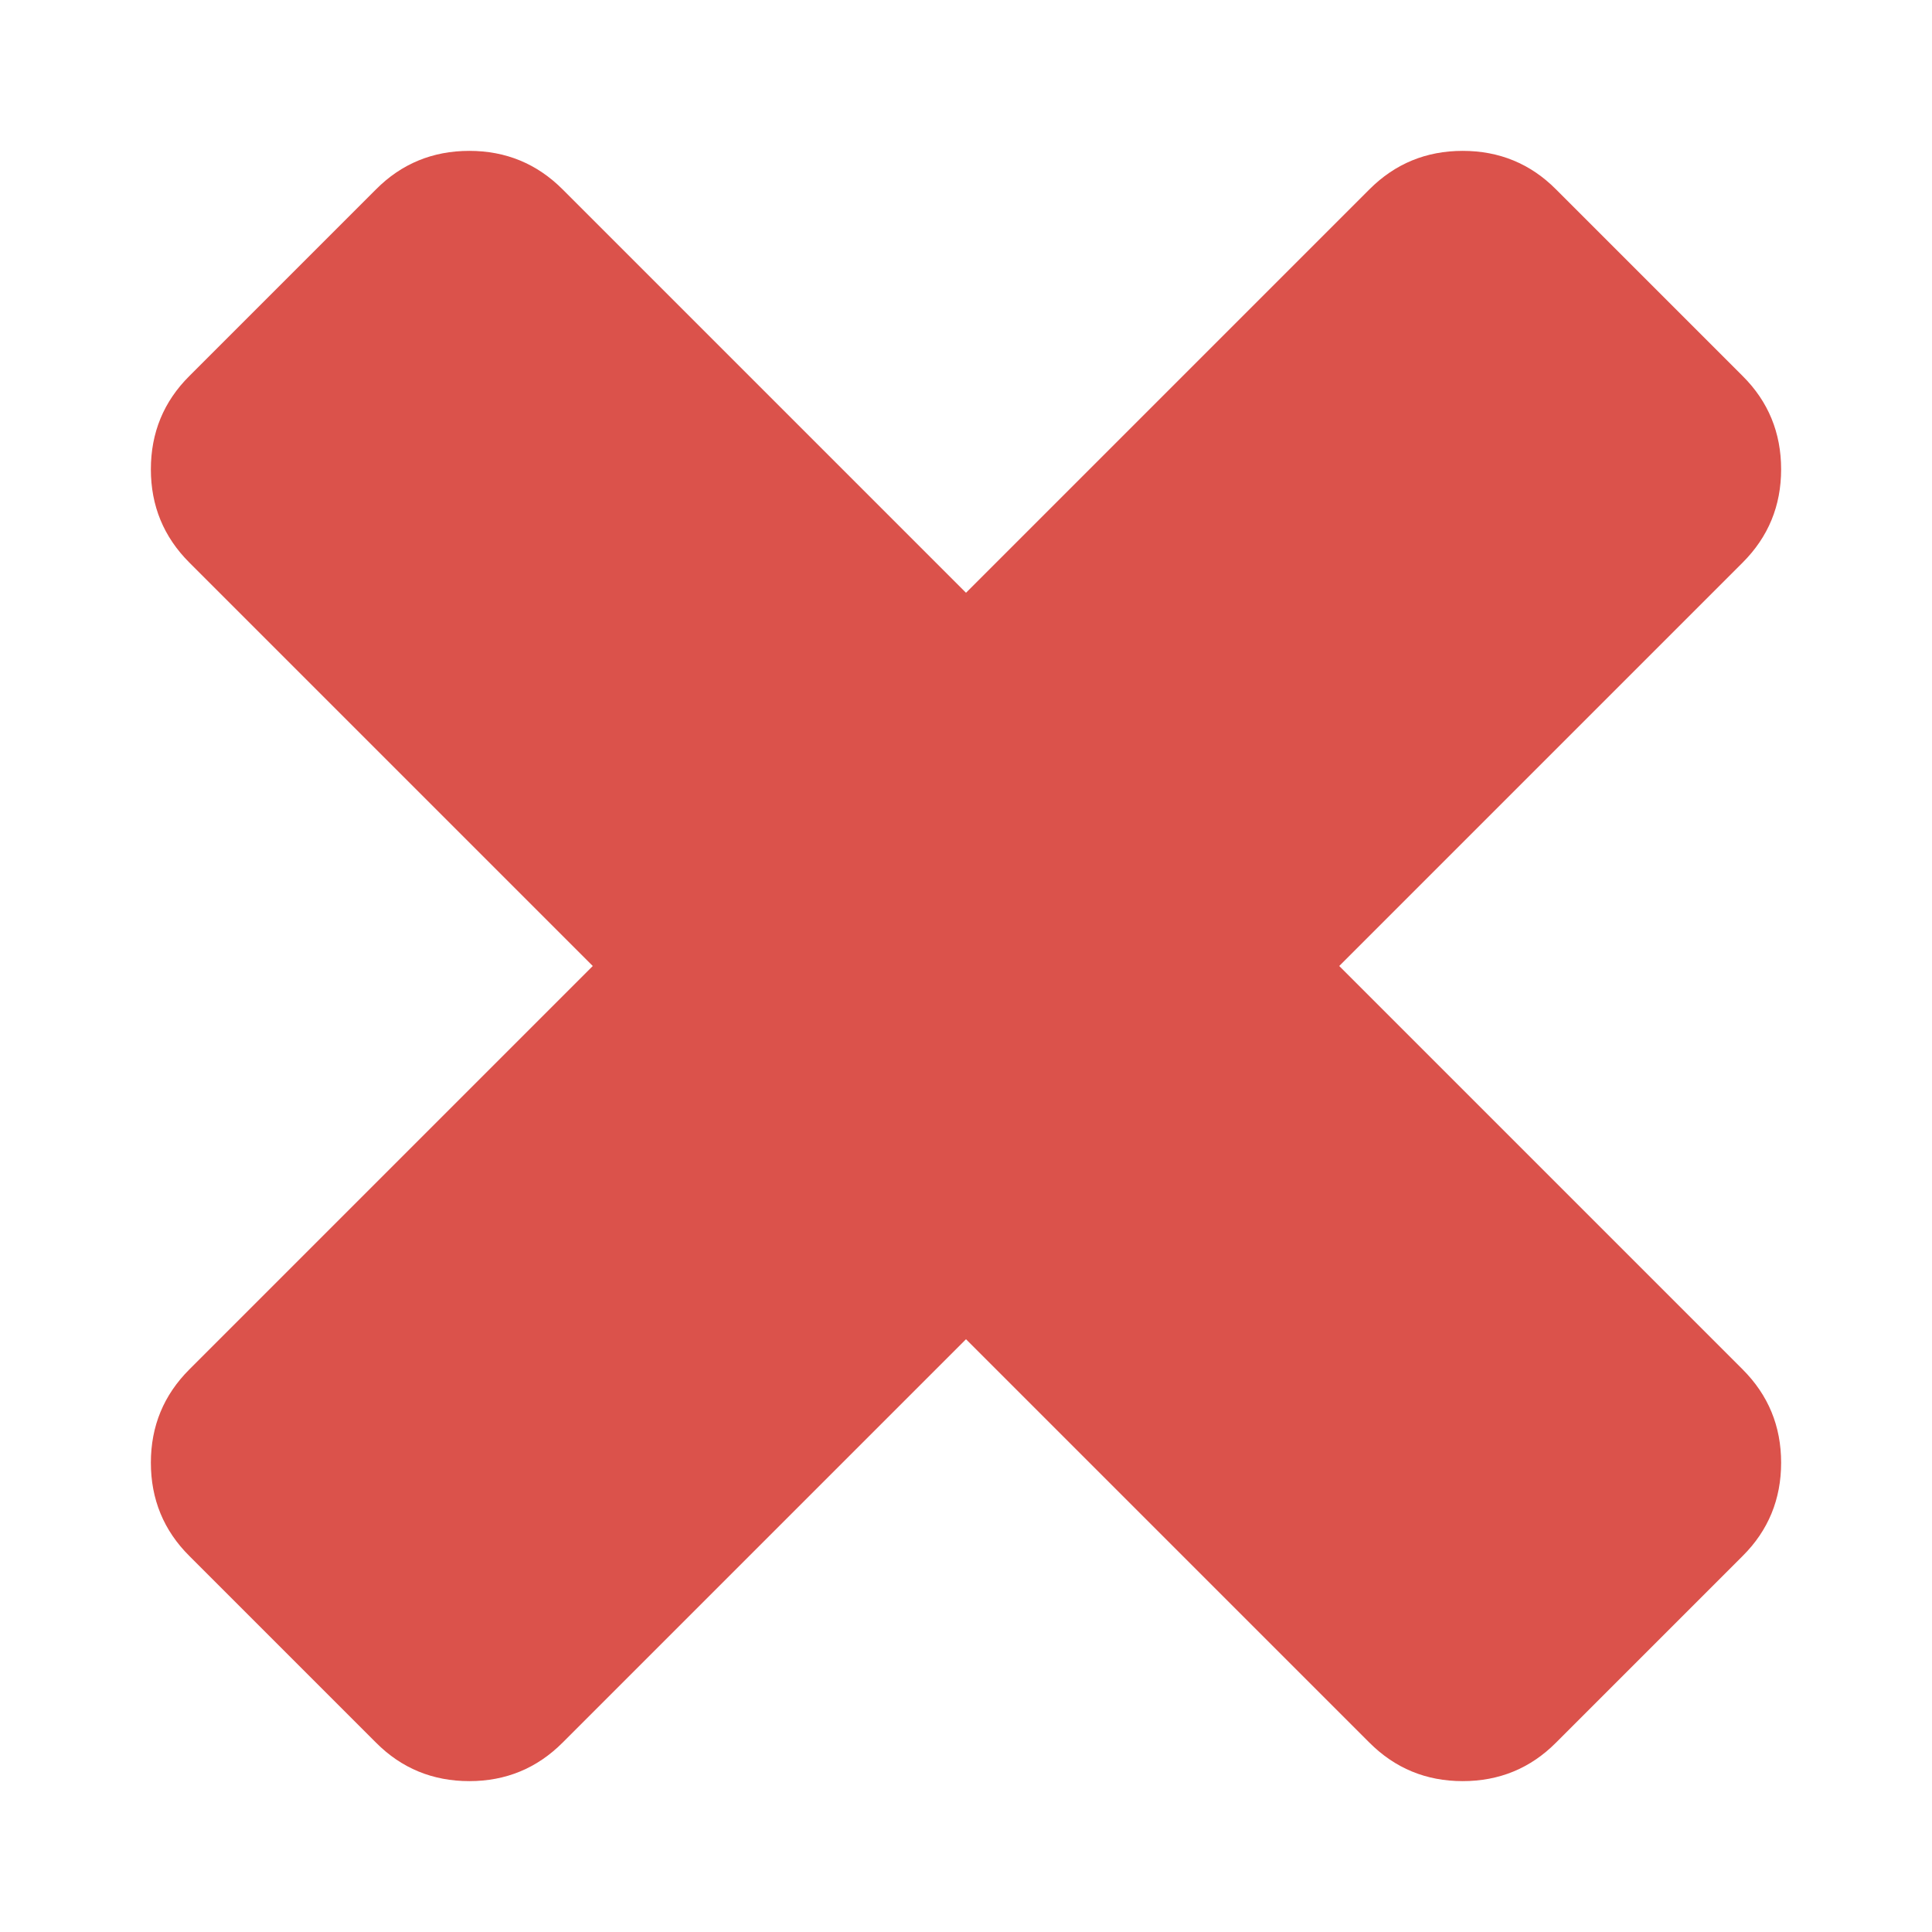 <?xml version="1.0" encoding="UTF-8" standalone="no"?>
<svg width="11px" height="11px" viewBox="0 0 11 11" version="1.1" xmlns="http://www.w3.org/2000/svg" xmlns:xlink="http://www.w3.org/1999/xlink">
    <!-- Generator: Sketch 49.3 (51167) - http://www.bohemiancoding.com/sketch -->
    <title></title>
    <desc>Created with Sketch.</desc>
    <defs></defs>
    <g id="Page-1" stroke="none" stroke-width="1" fill="none" fill-rule="evenodd">
        <g id="5" transform="translate(-18, -3027)" fill="#DB524B">
            <g id="Group-22" transform="translate(0, 2691)">
                <g id="Group-Copy-4" transform="translate(0, 282)">
                    <g id="Group-4">
                        <path d="M28.141,62.328 C28.141,62.536 28.068,62.714 27.922,62.859 L26.859,63.922 C26.714,64.068 26.536,64.141 26.328,64.141 C26.12,64.141 25.943,64.068 25.797,63.922 L23.5,61.625 L21.203,63.922 C21.057,64.068 20.88,64.141 20.672,64.141 C20.464,64.141 20.286,64.068 20.141,63.922 L19.078,62.859 C18.932,62.714 18.859,62.536 18.859,62.328 C18.859,62.12 18.932,61.943 19.078,61.797 L21.375,59.5 L19.078,57.203 C18.932,57.057 18.859,56.88 18.859,56.672 C18.859,56.464 18.932,56.286 19.078,56.141 L20.141,55.078 C20.286,54.932 20.464,54.859 20.672,54.859 C20.88,54.859 21.057,54.932 21.203,55.078 L23.5,57.375 L25.797,55.078 C25.943,54.932 26.12,54.859 26.328,54.859 C26.536,54.859 26.714,54.932 26.859,55.078 L27.922,56.141 C28.068,56.286 28.141,56.464 28.141,56.672 C28.141,56.88 28.068,57.057 27.922,57.203 L25.625,59.5 L27.922,61.797 C28.068,61.943 28.141,62.12 28.141,62.328 Z" id=""></path>
                    </g>
                </g>
            </g>
        </g>
    </g>
</svg>